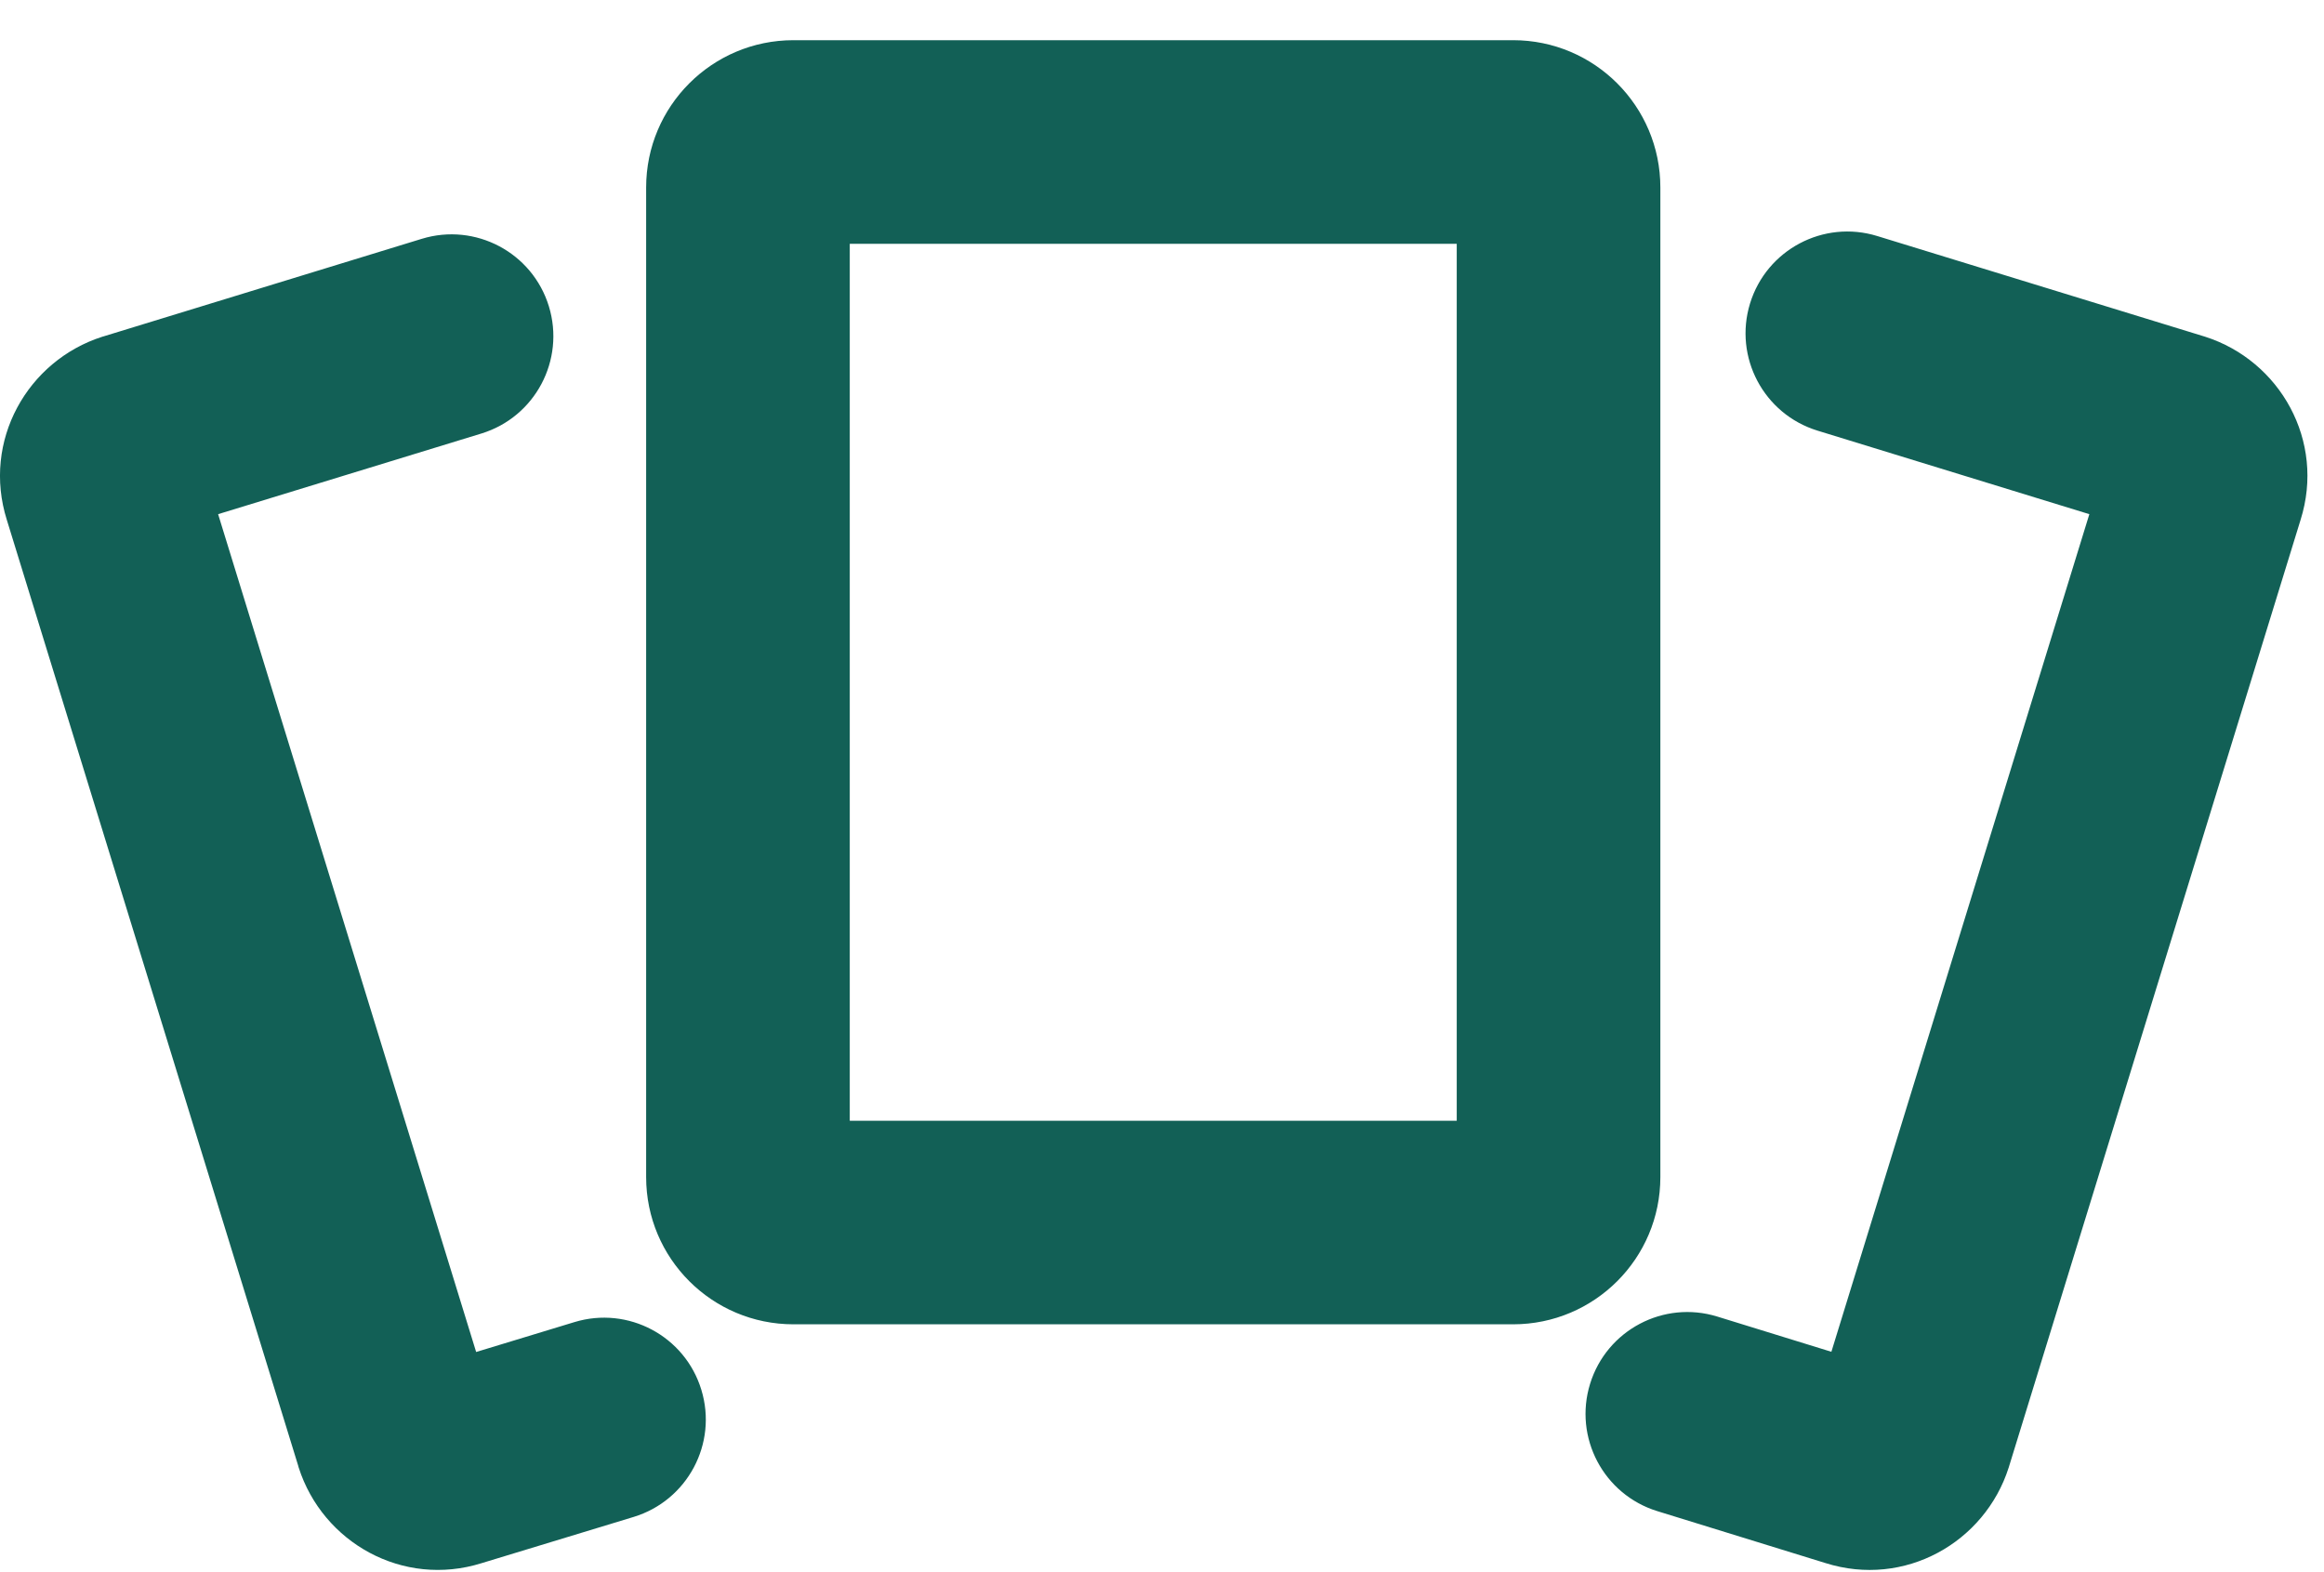 <svg width="34" height="23" viewBox="0 0 34 23" fill="none" xmlns="http://www.w3.org/2000/svg">
<path fill-rule="evenodd" clip-rule="evenodd" d="M12.432 3.567V16.396H21.312V3.567H12.432ZM9.453 2.743C9.453 1.553 10.418 0.588 11.608 0.588H22.137C23.326 0.588 24.291 1.553 24.291 2.743V17.22C24.291 18.41 23.326 19.374 22.137 19.374H11.608C10.418 19.374 9.453 18.41 9.453 17.22V2.743ZM25.603 4.439C25.845 3.653 26.678 3.211 27.464 3.453L32.261 4.926C33.357 5.277 34.022 6.45 33.657 7.606L29.387 21.47C29.037 22.567 27.863 23.232 26.707 22.867L24.246 22.107C23.46 21.864 23.02 21.03 23.263 20.244C23.506 19.458 24.339 19.018 25.125 19.261L26.793 19.776L30.567 7.522L26.59 6.3C25.803 6.058 25.362 5.225 25.603 4.439ZM7.043 6.342C7.829 6.101 8.271 5.268 8.03 4.481C7.789 3.695 6.956 3.253 6.17 3.494L1.515 4.921L1.515 4.921L1.497 4.926C0.401 5.277 -0.264 6.45 0.1 7.606L4.366 21.454L4.365 21.454L4.37 21.47C4.721 22.566 5.892 23.23 7.047 22.868L9.27 22.192C10.057 21.952 10.501 21.12 10.261 20.333C10.022 19.546 9.19 19.102 8.403 19.342L6.966 19.779L3.191 7.522L7.043 6.342Z" fill="#126056"/>
</svg>

